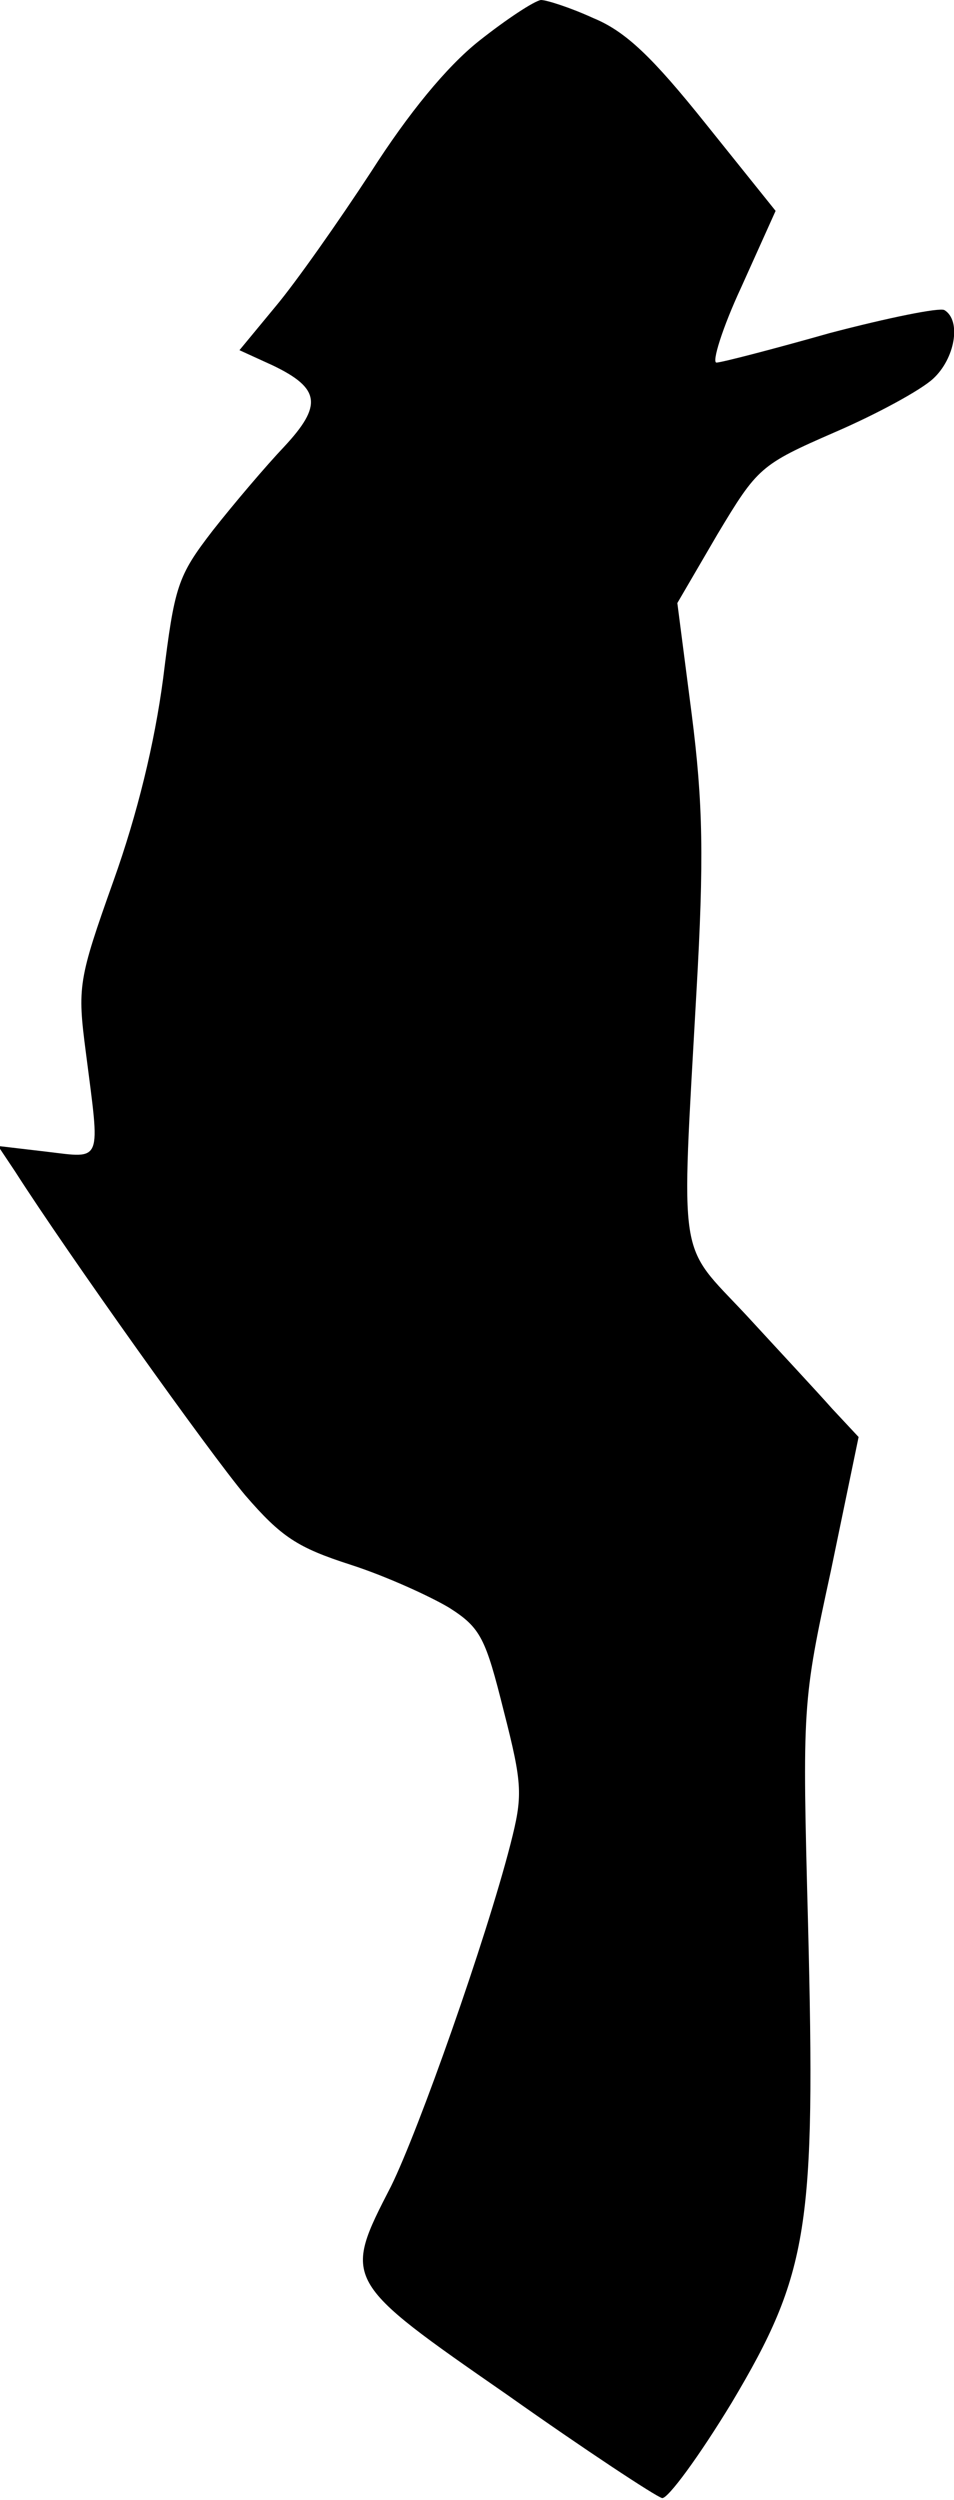 <?xml version="1.0" standalone="no"?>
<!DOCTYPE svg PUBLIC "-//W3C//DTD SVG 20010904//EN"
 "http://www.w3.org/TR/2001/REC-SVG-20010904/DTD/svg10.dtd">
<svg version="1.0" xmlns="http://www.w3.org/2000/svg"
 width="100pt" height="262pt" viewBox="0 0 100 262"
 preserveAspectRatio="xMidYMid meet">
<g transform="translate(0,262) scale(0.1,-0.1)"
fill="#000000" stroke="none">
<path fill="#000000" stroke="none" d="M502 2577 c-34 -27 -74 -76 -113 -137
-34 -52 -79 -116 -100 -141 l-38 -46 35 -16 c50 -24 52 -42 12 -85 -19 -20
-53 -60 -75 -88 -37 -48 -40 -58 -52 -155 -9 -68 -27 -142 -52 -212 -37 -104
-38 -111 -29 -180 15 -117 18 -111 -41 -104 l-51 6 18 -27 c55 -86 204 -295
241 -339 38 -44 55 -55 111 -73 37 -12 83 -33 103 -45 33 -21 38 -32 57 -108
20 -78 20 -89 7 -140 -26 -101 -96 -299 -125 -358 -51 -99 -51 -99 122 -219
82 -58 155 -106 162 -108 6 -1 39 44 73 100 81 136 88 184 80 502 -6 229 -6
232 24 370 l29 140 -28 30 c-15 17 -56 61 -90 98 -72 77 -68 50 -52 338 8 140
7 198 -5 292 l-15 116 42 72 c42 70 45 73 123 107 44 19 90 44 103 56 23 21
30 61 12 72 -5 3 -59 -8 -120 -24 -60 -17 -114 -31 -119 -31 -5 0 6 36 26 79
l36 80 -73 91 c-56 70 -84 97 -118 111 -24 11 -49 19 -55 19 -7 -1 -36 -20
-65 -43z"/>
</g>
</svg>
